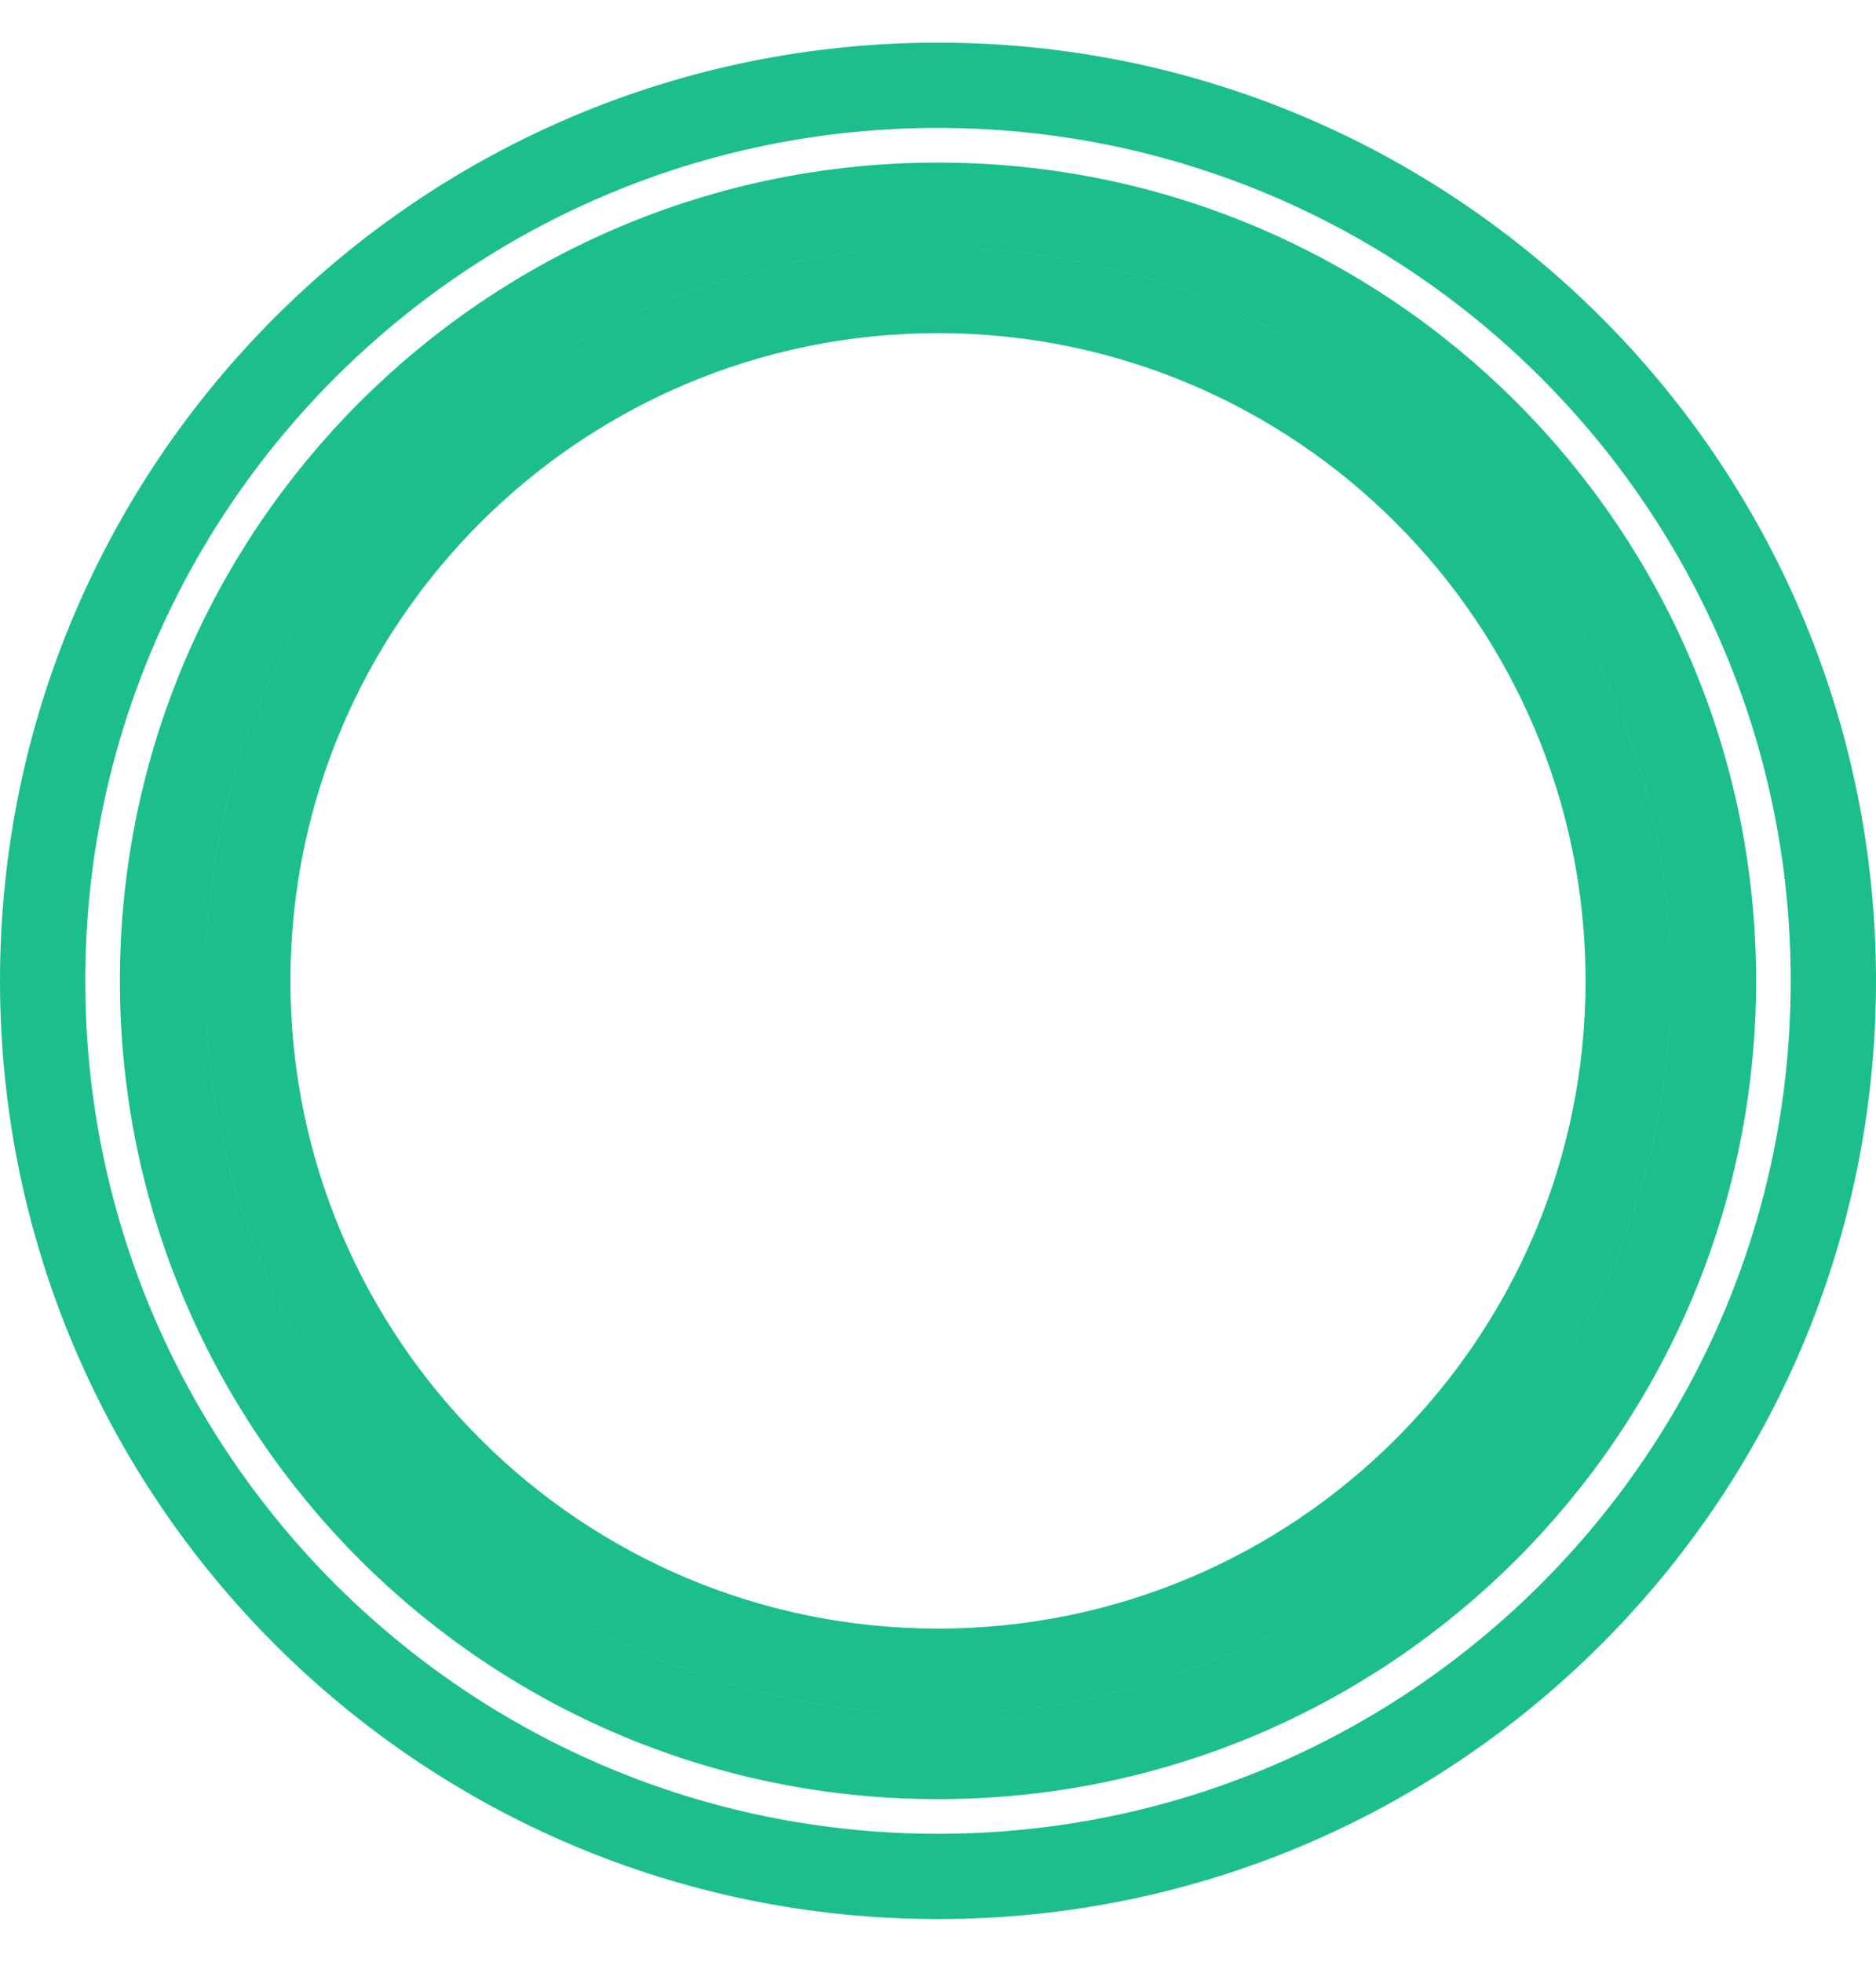 <svg width="22" height="23" viewBox="0 0 22 23" fill="none" xmlns="http://www.w3.org/2000/svg">
<path d="M21.5 11.5C21.5 17.299 16.799 22 11 22C5.201 22 0.5 17.299 0.5 11.5C0.5 5.701 5.201 1 11 1C16.799 1 21.5 5.701 21.5 11.5ZM19.094 11.5C19.094 15.97 15.47 19.594 11 19.594C6.53 19.594 2.906 15.97 2.906 11.5C2.906 7.03 6.53 3.406 11 3.406C15.47 3.406 19.094 7.03 19.094 11.5ZM11 20.594C16.022 20.594 20.094 16.522 20.094 11.5C20.094 6.478 16.022 2.406 11 2.406C5.978 2.406 1.906 6.478 1.906 11.5C1.906 16.522 5.978 20.594 11 20.594Z" stroke="#1DBE8E"/>
</svg>
